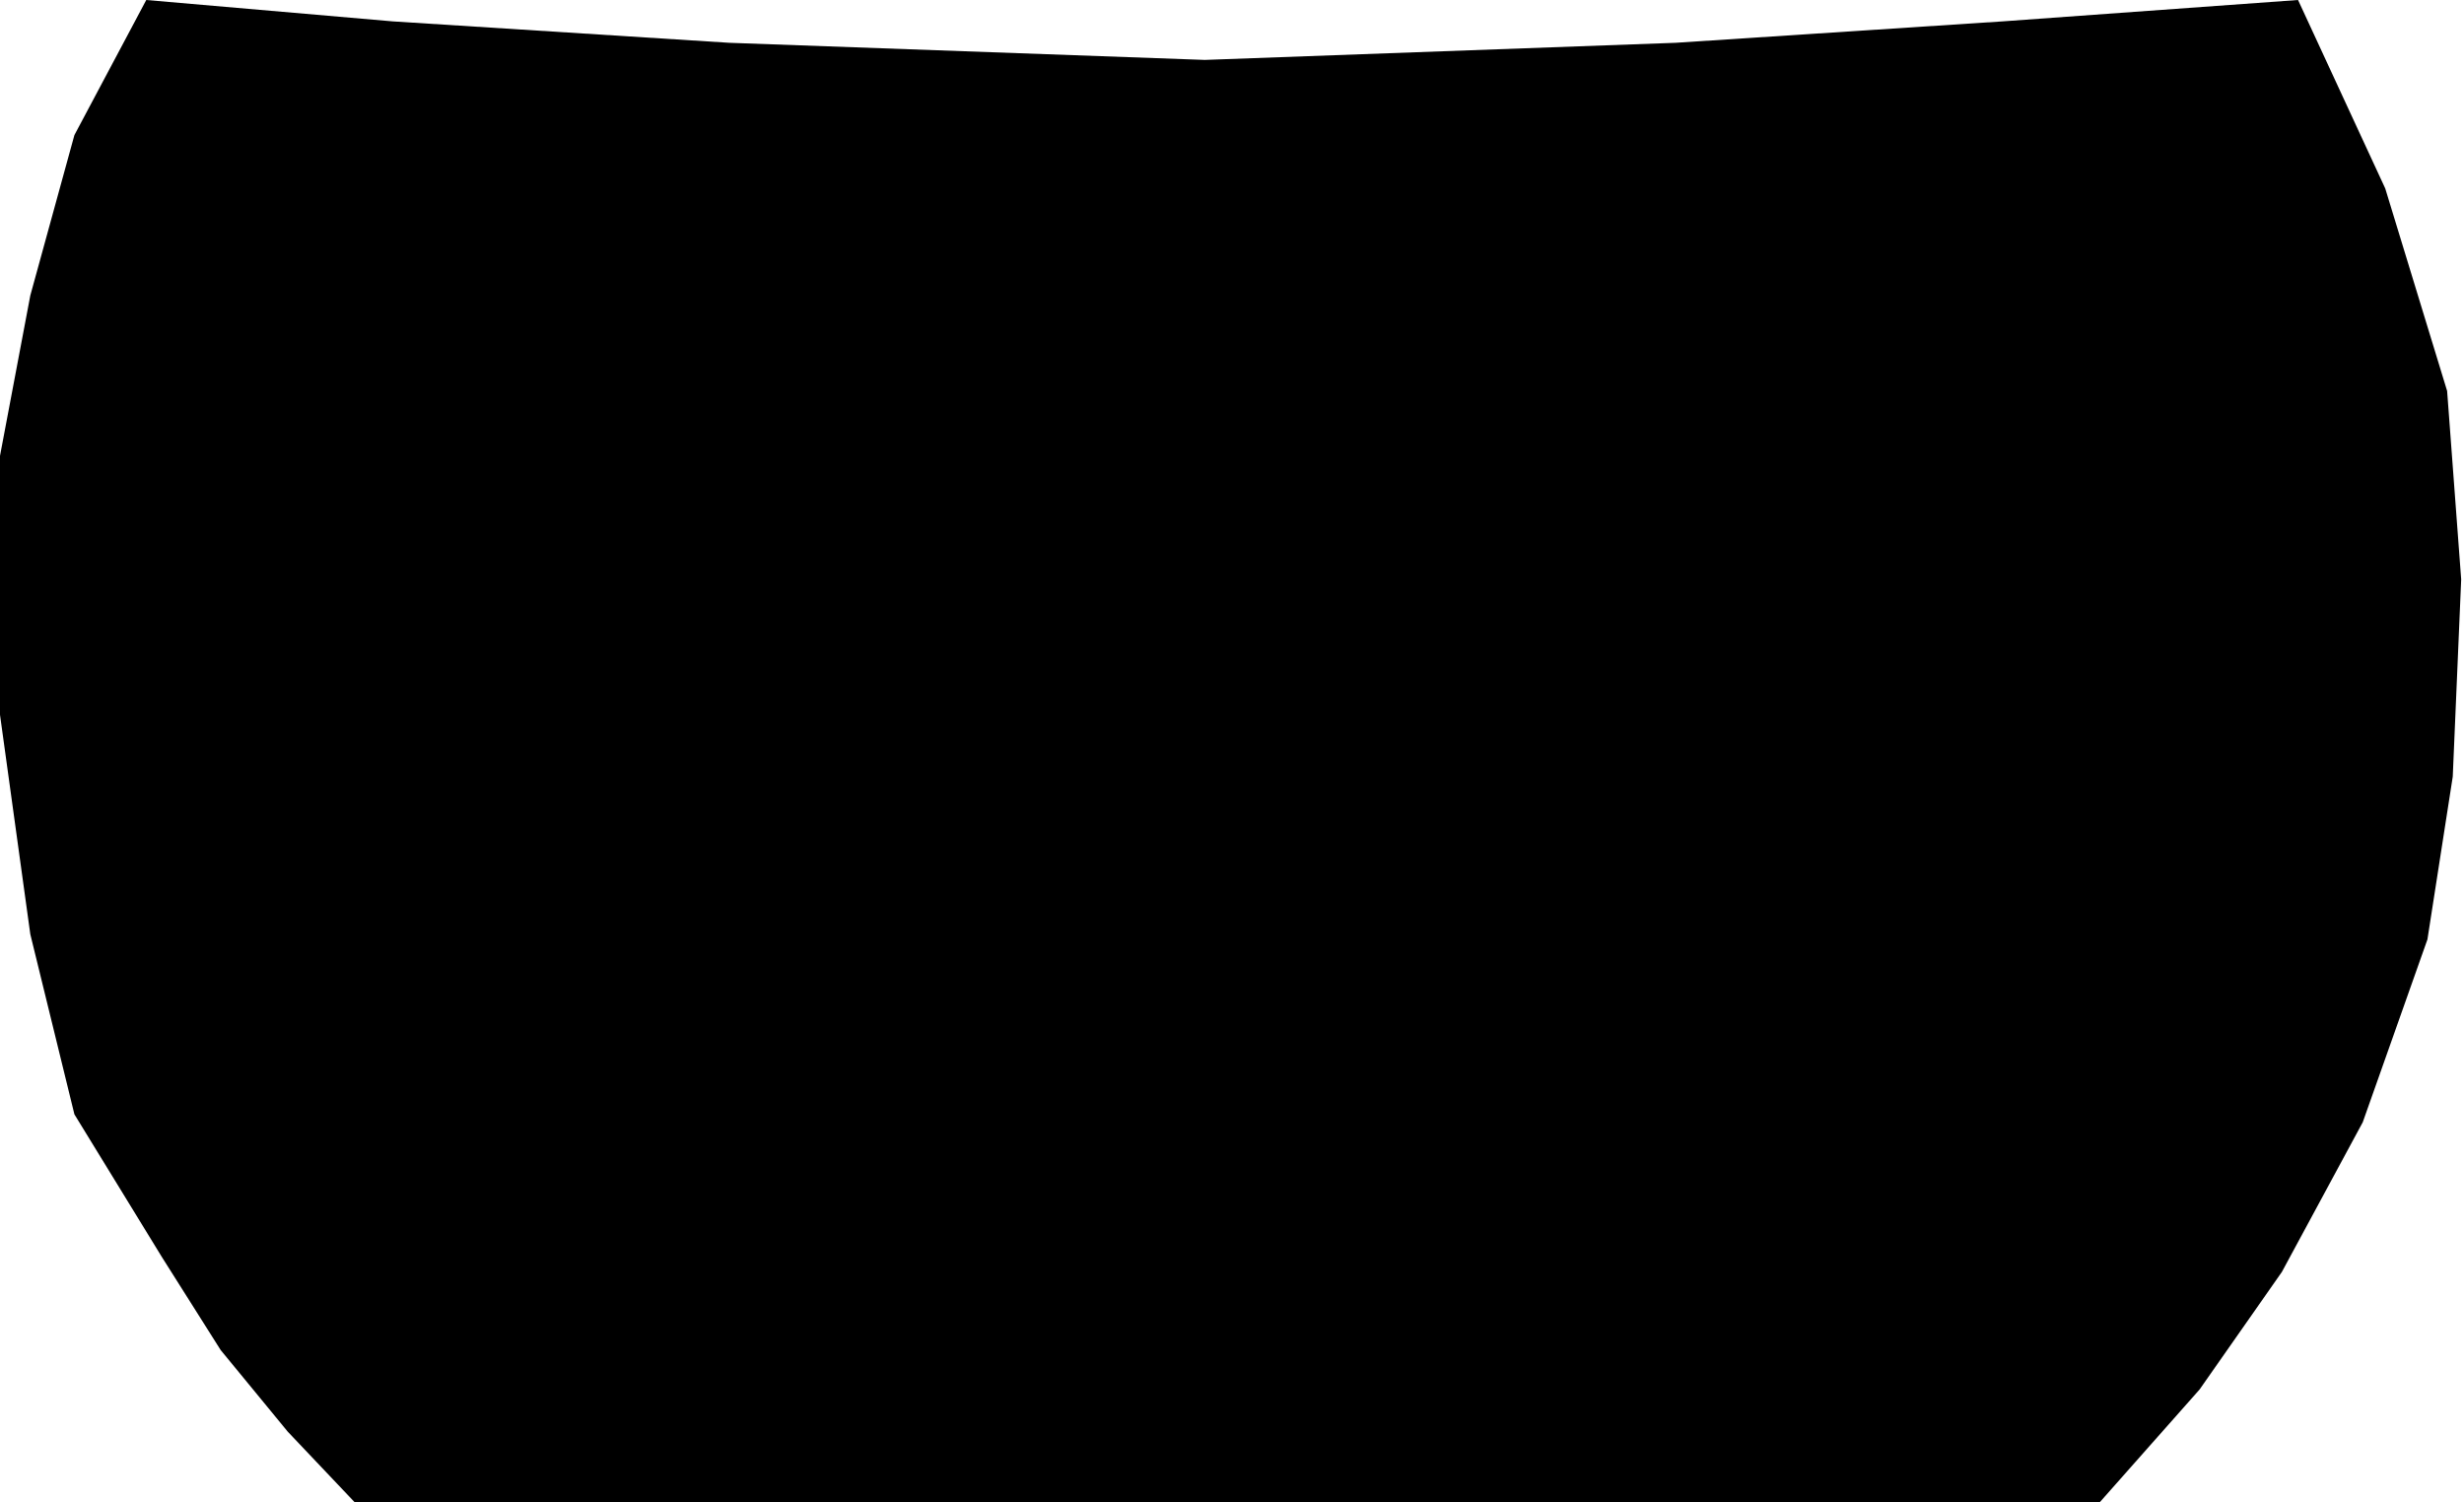 <svg width="438" height="267" viewBox="0 0 438 267" fill="none" xmlns="http://www.w3.org/2000/svg">
<path d="M26 0L69.842 3.803L129.624 7.607L214.173 10.65L297.869 7.607L355.943 3.803L408.5 0L424 33.5L435 69.5L437.5 103L436 138.064L431.5 167L420 199.5L405.627 226.105L391 247L373.294 267H328.225H219.47H63L51.148 254.5L39.23 240L28.802 223.5L13.227 198.092L5.389 166.077L0 127.059V81.038L5.389 52.524L13.227 24.011L26 0Z" fill="black"/>
</svg>

